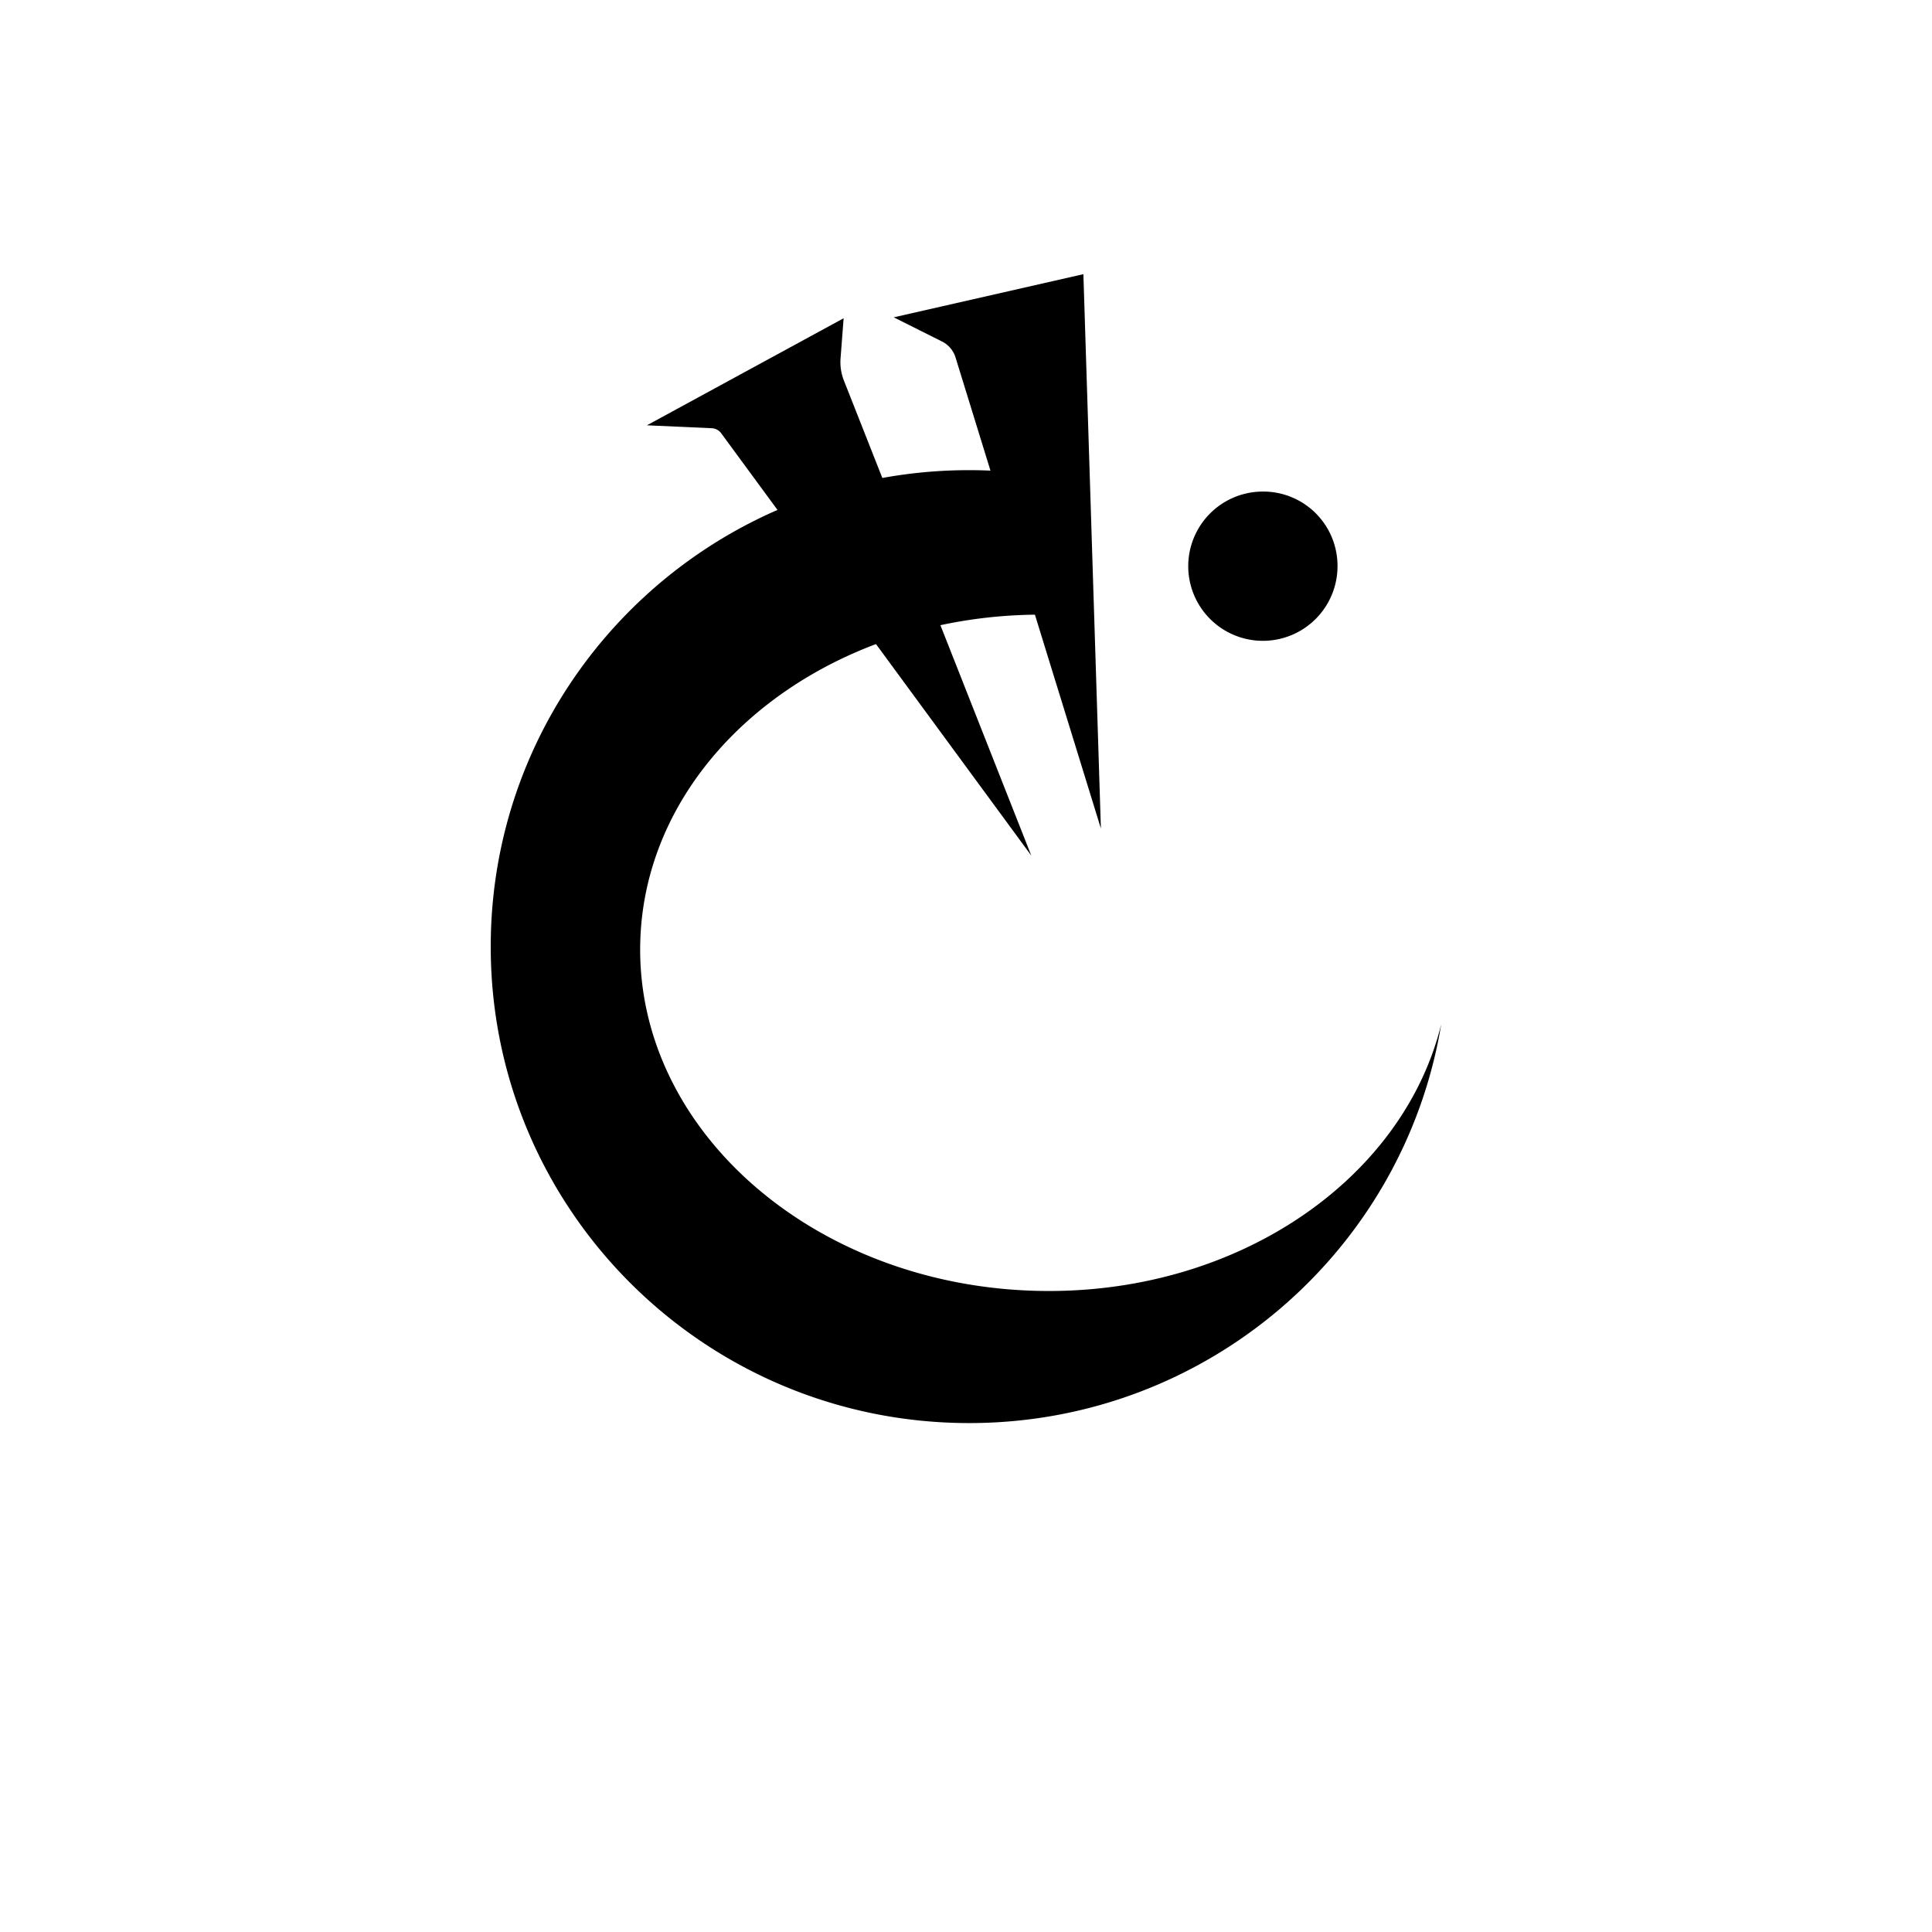 <svg xmlns="http://www.w3.org/2000/svg" viewBox="0 0 1000 1000"><title>Iron</title><path d="M560.76,141.91l-98.17,22.34,25,12.51a13.81,13.81,0,0,1,7,8.28l75.23,243.78Z"/><path d="M692.29,292.64a38.63,38.63,0,1,1-38.63-38.21A38.42,38.42,0,0,1,692.29,292.64Z"/><path d="M533.8,442.86l-97-245.9a26,26,0,0,1-1.73-11.51l1.59-20.72L334.84,220.14l33.54,1.5a6.46,6.46,0,0,1,4.92,2.63Z"/><path d="M536.22,668.13c-115.67-3.05-207.37-83.86-204.82-180.5,2.49-94.52,94.24-169.12,206.49-169.49V246a250.54,250.54,0,0,0-36.22-2.65C364.9,243.33,254,353.75,254,490S364.9,736.58,501.66,736.58c123,0,225-89.34,244.31-206.41C726,611.25,639,670.84,536.22,668.13Z"/></svg>